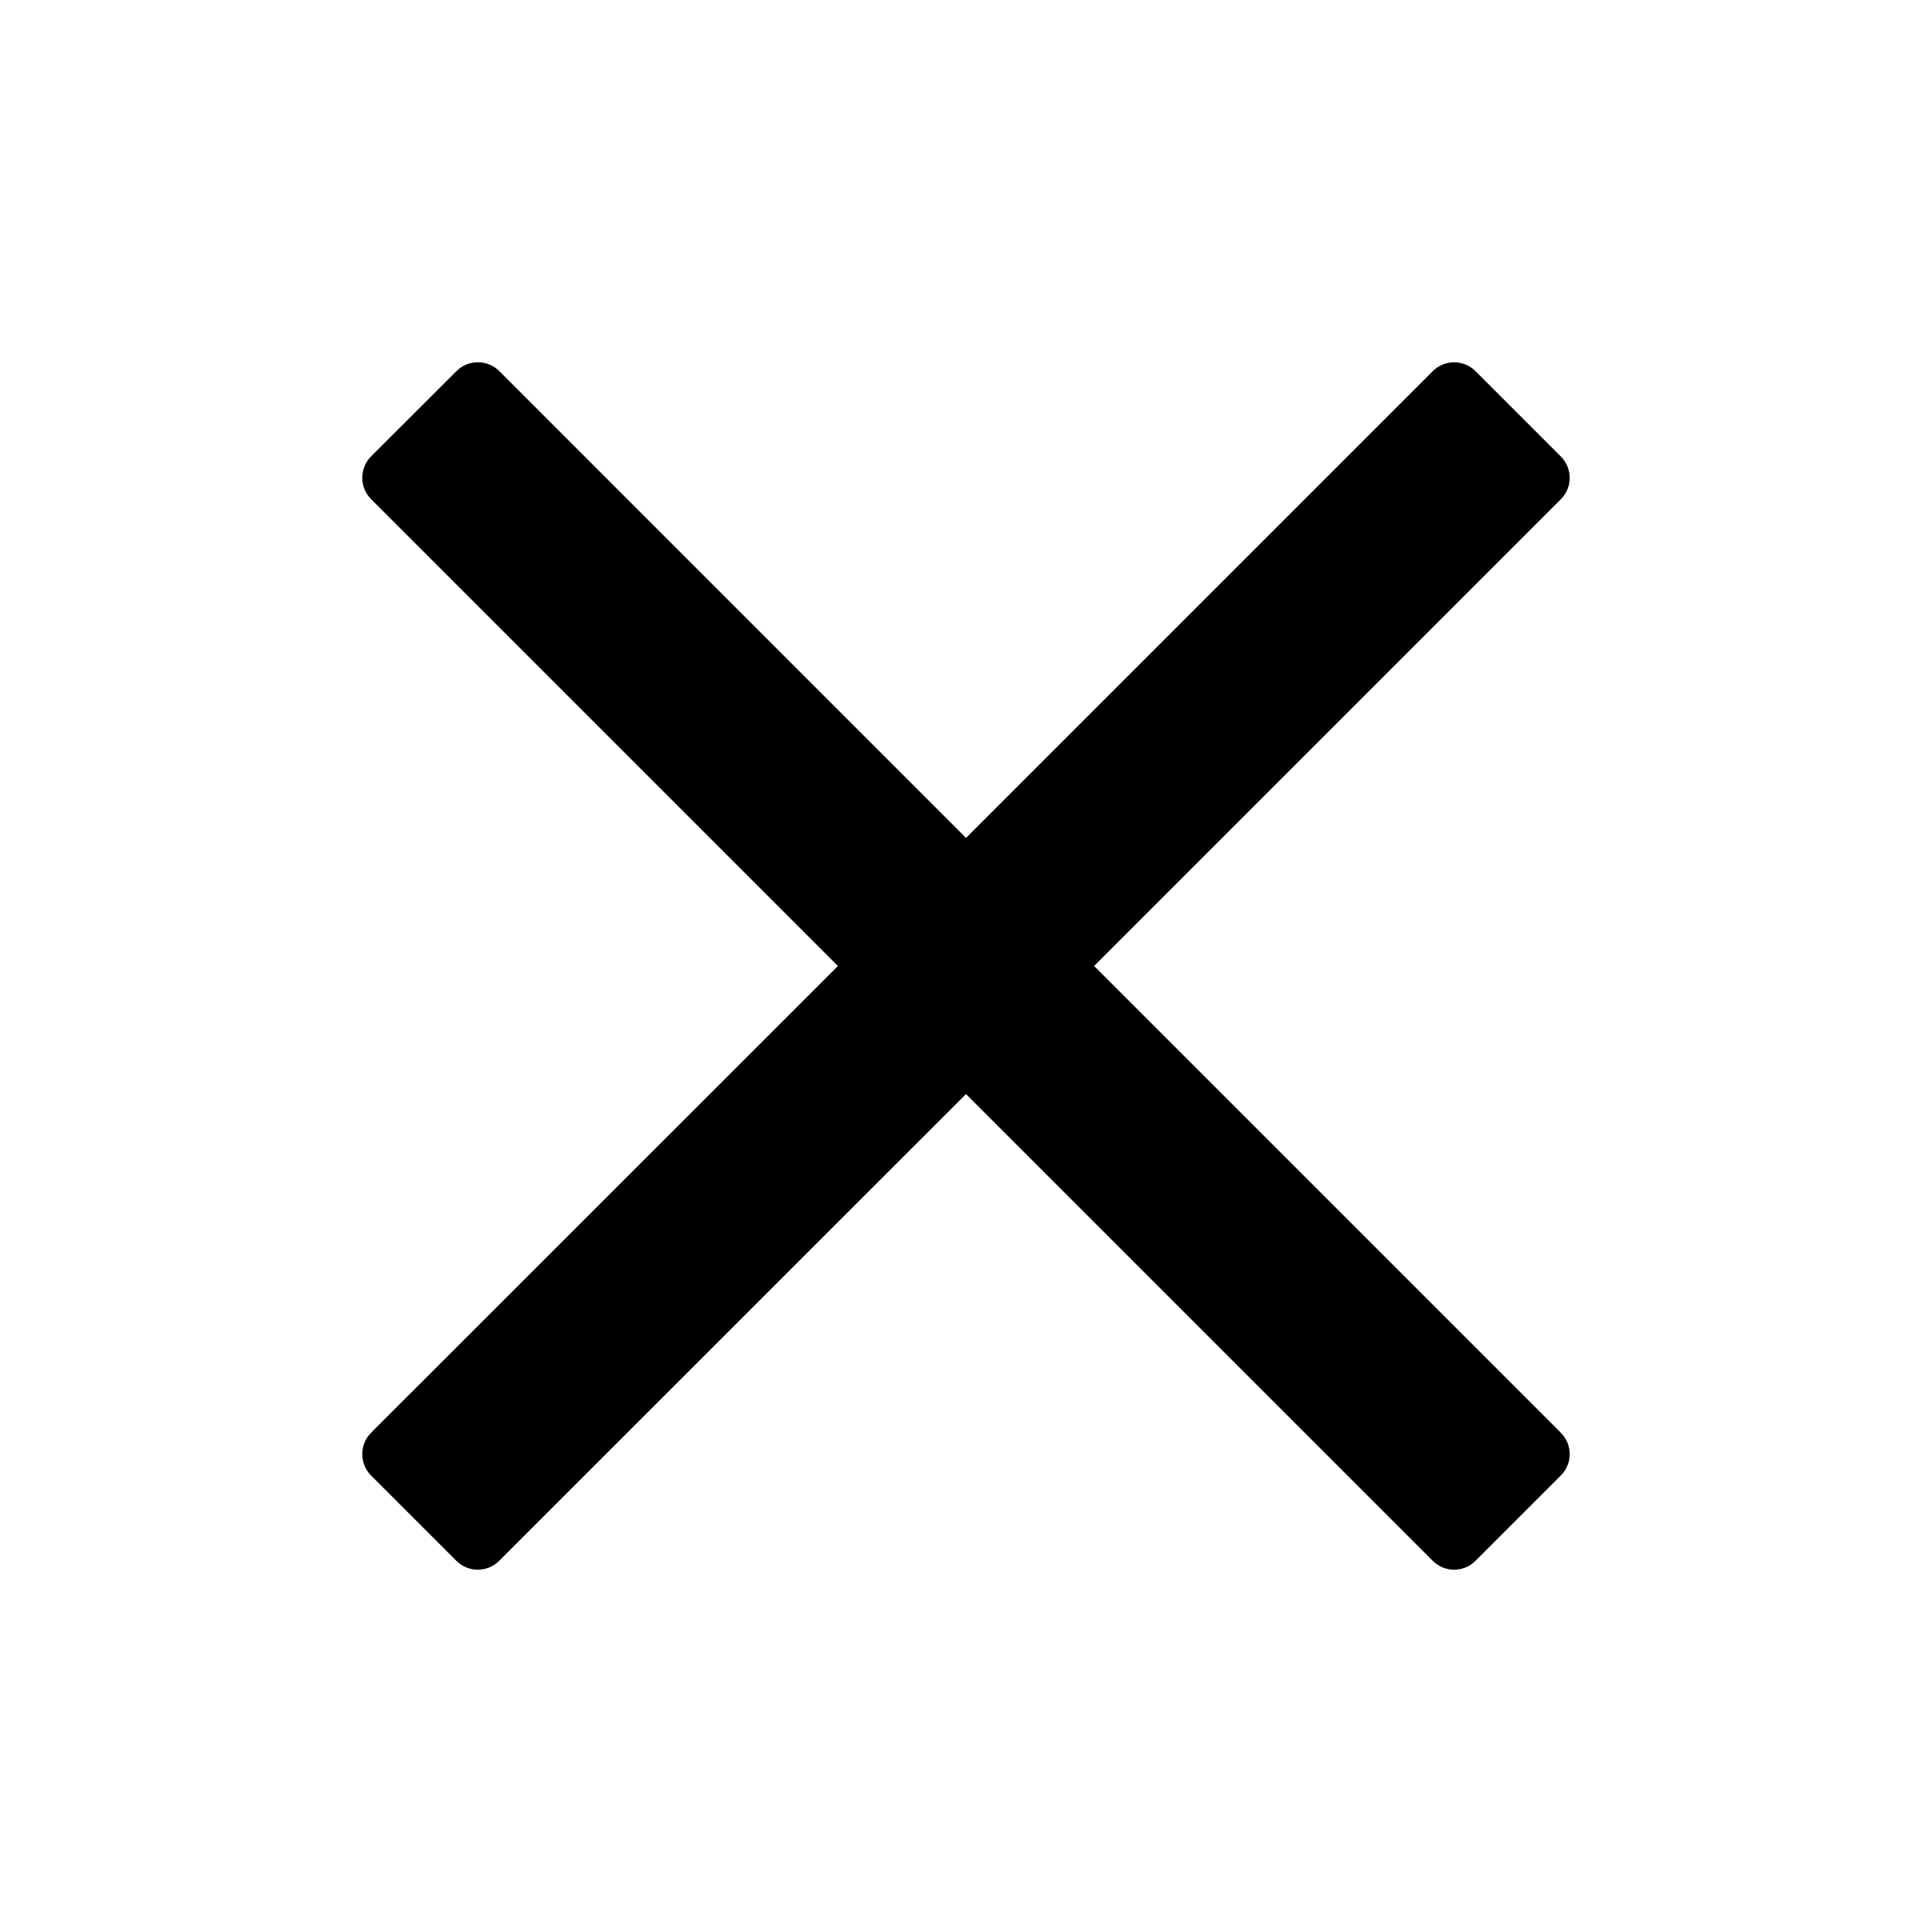 <svg width="20" height="20" viewBox="0 0 20 20" fill="none" xmlns="http://www.w3.org/2000/svg">
<g id="Times">
<path id="Vector" d="M11.326 10L15.332 5.994L16.158 5.168C16.28 5.046 16.28 4.848 16.158 4.726L15.274 3.842C15.152 3.72 14.954 3.72 14.832 3.842L10 8.674L5.168 3.841C5.046 3.72 4.848 3.72 4.726 3.841L3.841 4.725C3.72 4.847 3.72 5.045 3.841 5.167L8.674 10L3.841 14.832C3.72 14.954 3.72 15.152 3.841 15.274L4.725 16.158C4.847 16.28 5.045 16.28 5.167 16.158L10 11.326L14.006 15.332L14.832 16.158C14.954 16.28 15.152 16.28 15.274 16.158L16.158 15.274C16.28 15.152 16.28 14.954 16.158 14.832L11.326 10Z" fill="currentColor"/>
</g>
</svg>
